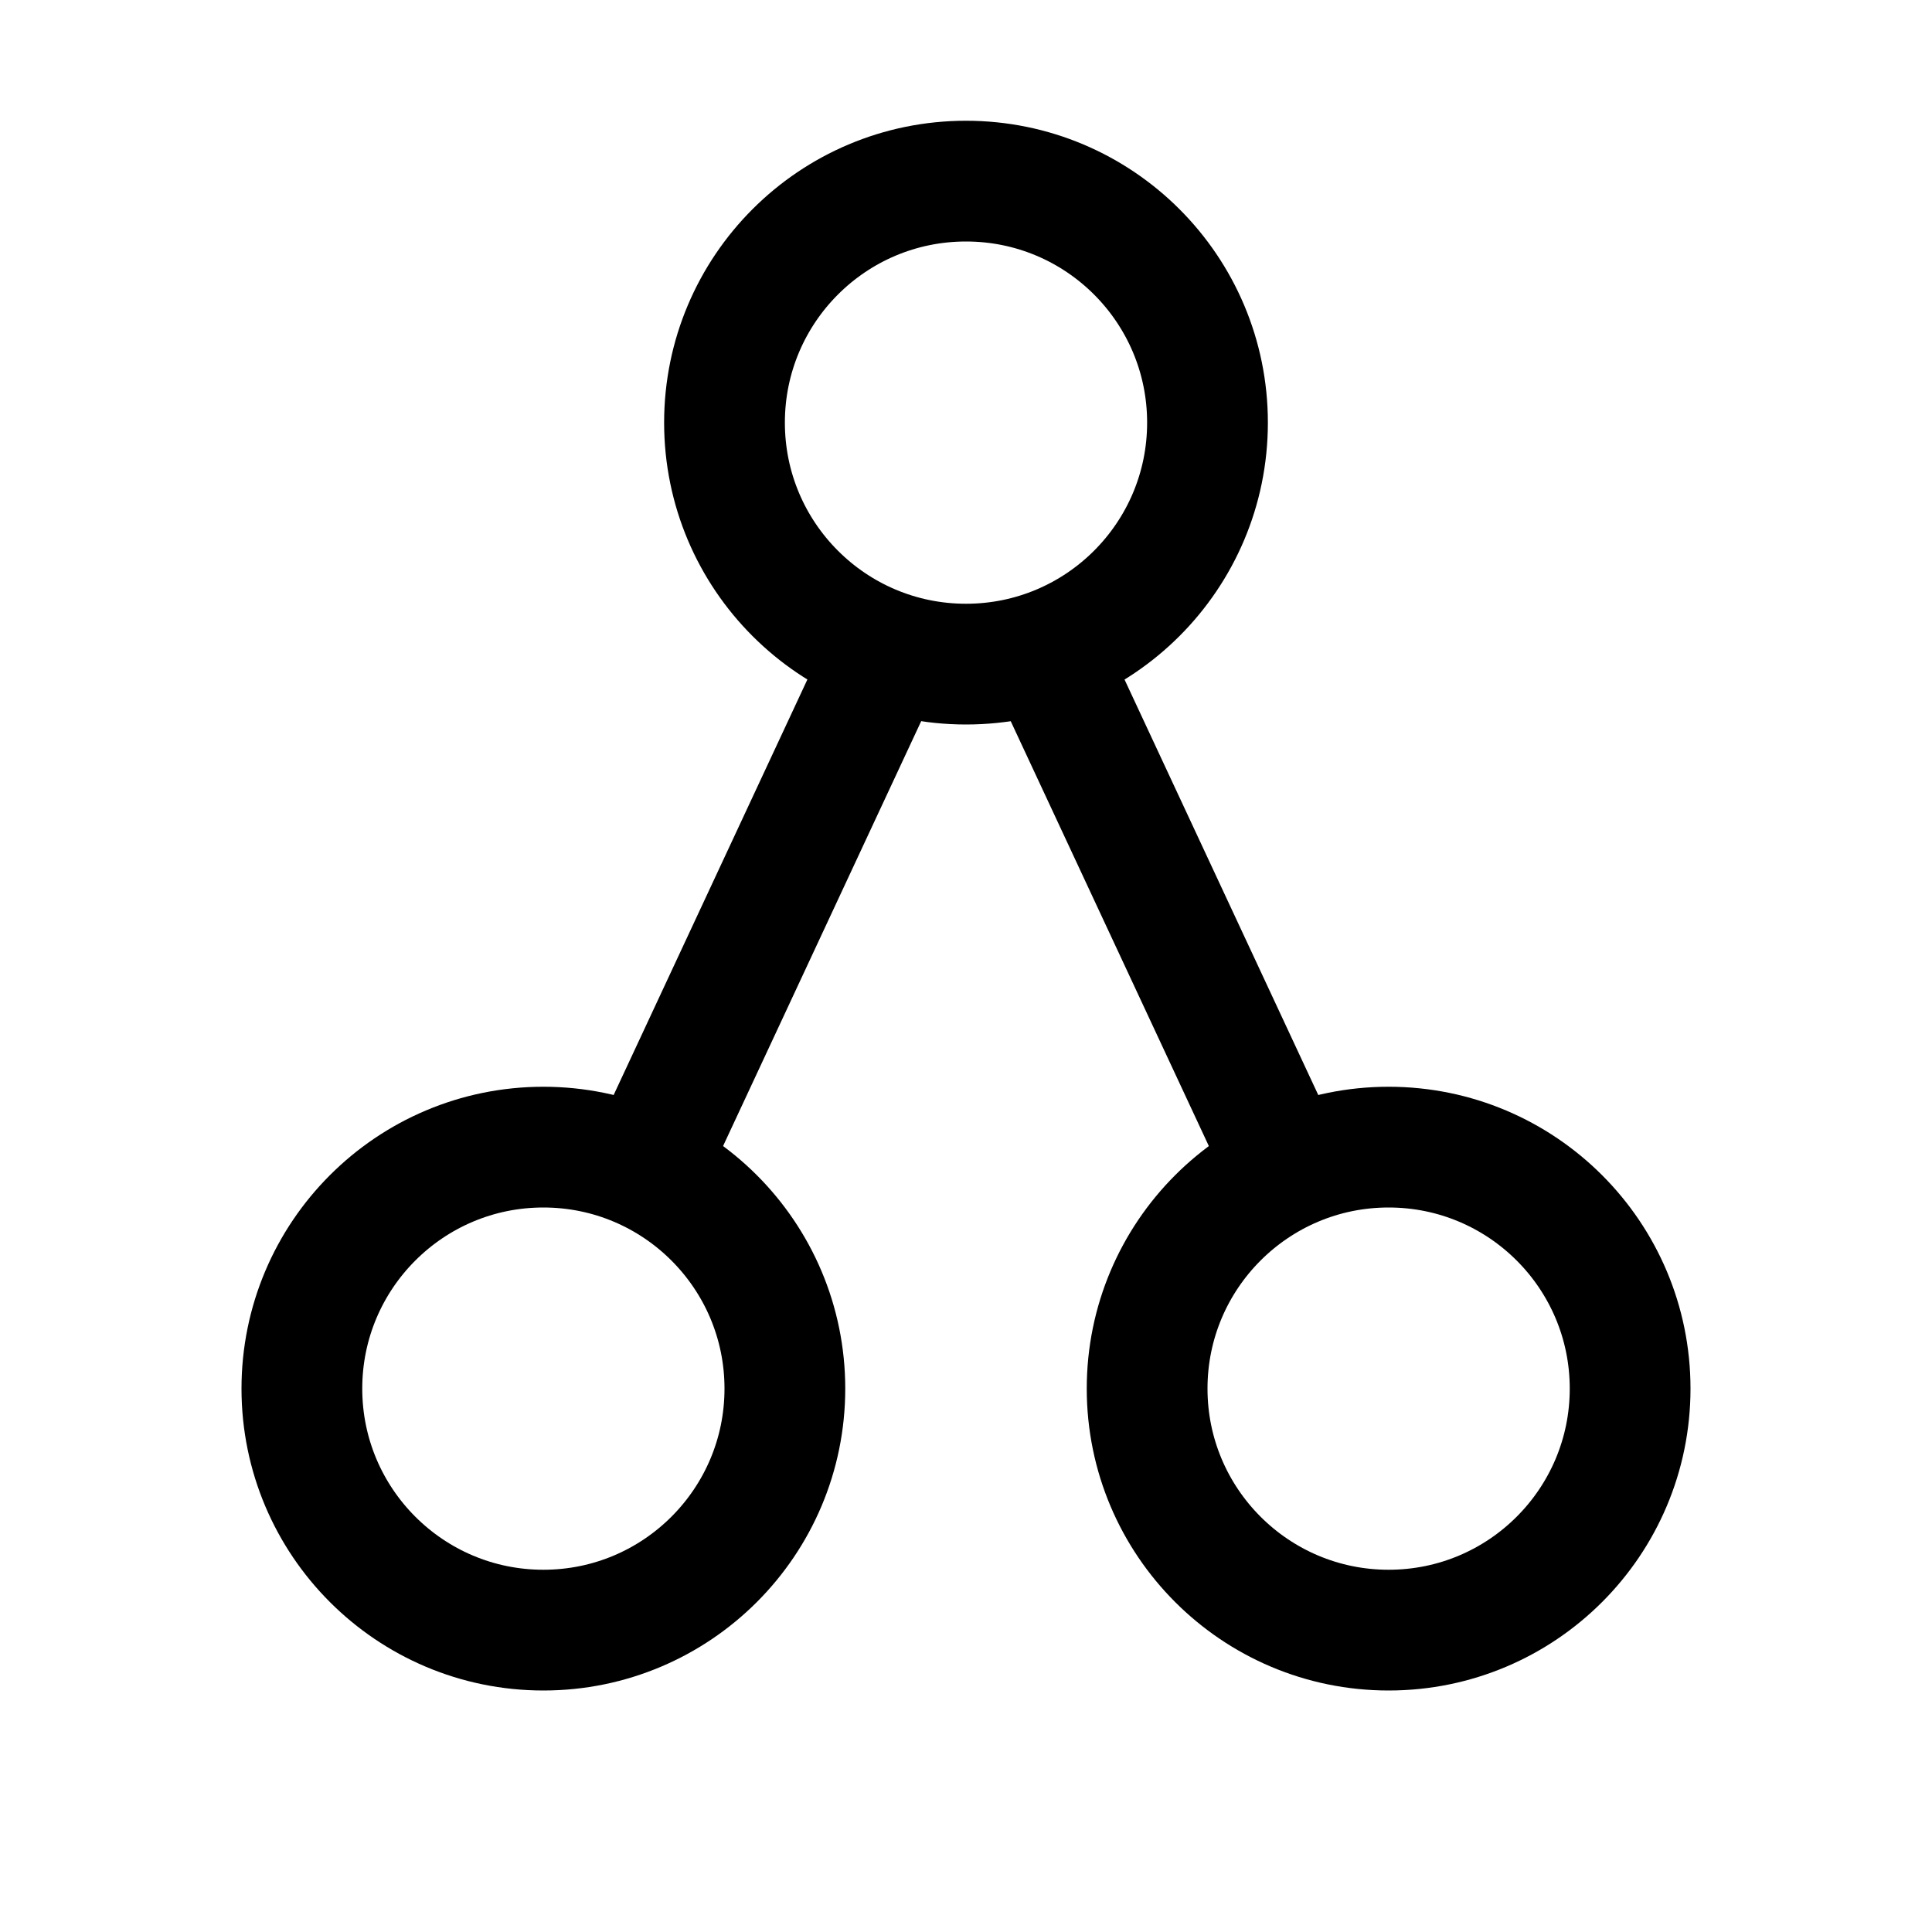 <?xml version="1.0" encoding="UTF-8"?>
<svg width="16px" height="16px" viewBox="0 0 16 16" version="1.1" xmlns="http://www.w3.org/2000/svg" xmlns:xlink="http://www.w3.org/1999/xlink">
    <!-- Generator: Sketch 52.6 (67491) - http://www.bohemiancoding.com/sketch -->
    <title>file_type_graphviz</title>
    <desc>Created with Sketch.</desc>
    <g id="file_type_graphviz" stroke="none" stroke-width="1" fill="none" fill-rule="evenodd">
        <circle id="Oval" stroke="#000000" cx="4.5" cy="11.5" r="2"></circle>
        <circle id="Oval-Copy-2" stroke="#000000" cx="8" cy="3.5" r="2"></circle>
        <circle id="Oval-Copy" stroke="#000000" cx="11.5" cy="11.5" r="2"></circle>
        <rect id="Rectangle" fill="#000000" transform="translate(6.315, 7.607) rotate(25) translate(-6.315, -7.607) " x="5.815" y="5.107" width="1" height="5"></rect>
        <rect id="Rectangle" fill="#000000" transform="translate(9.694, 7.628) rotate(-25) translate(-9.694, -7.628) " x="9.194" y="5.128" width="1" height="5"></rect>
    </g>
</svg>